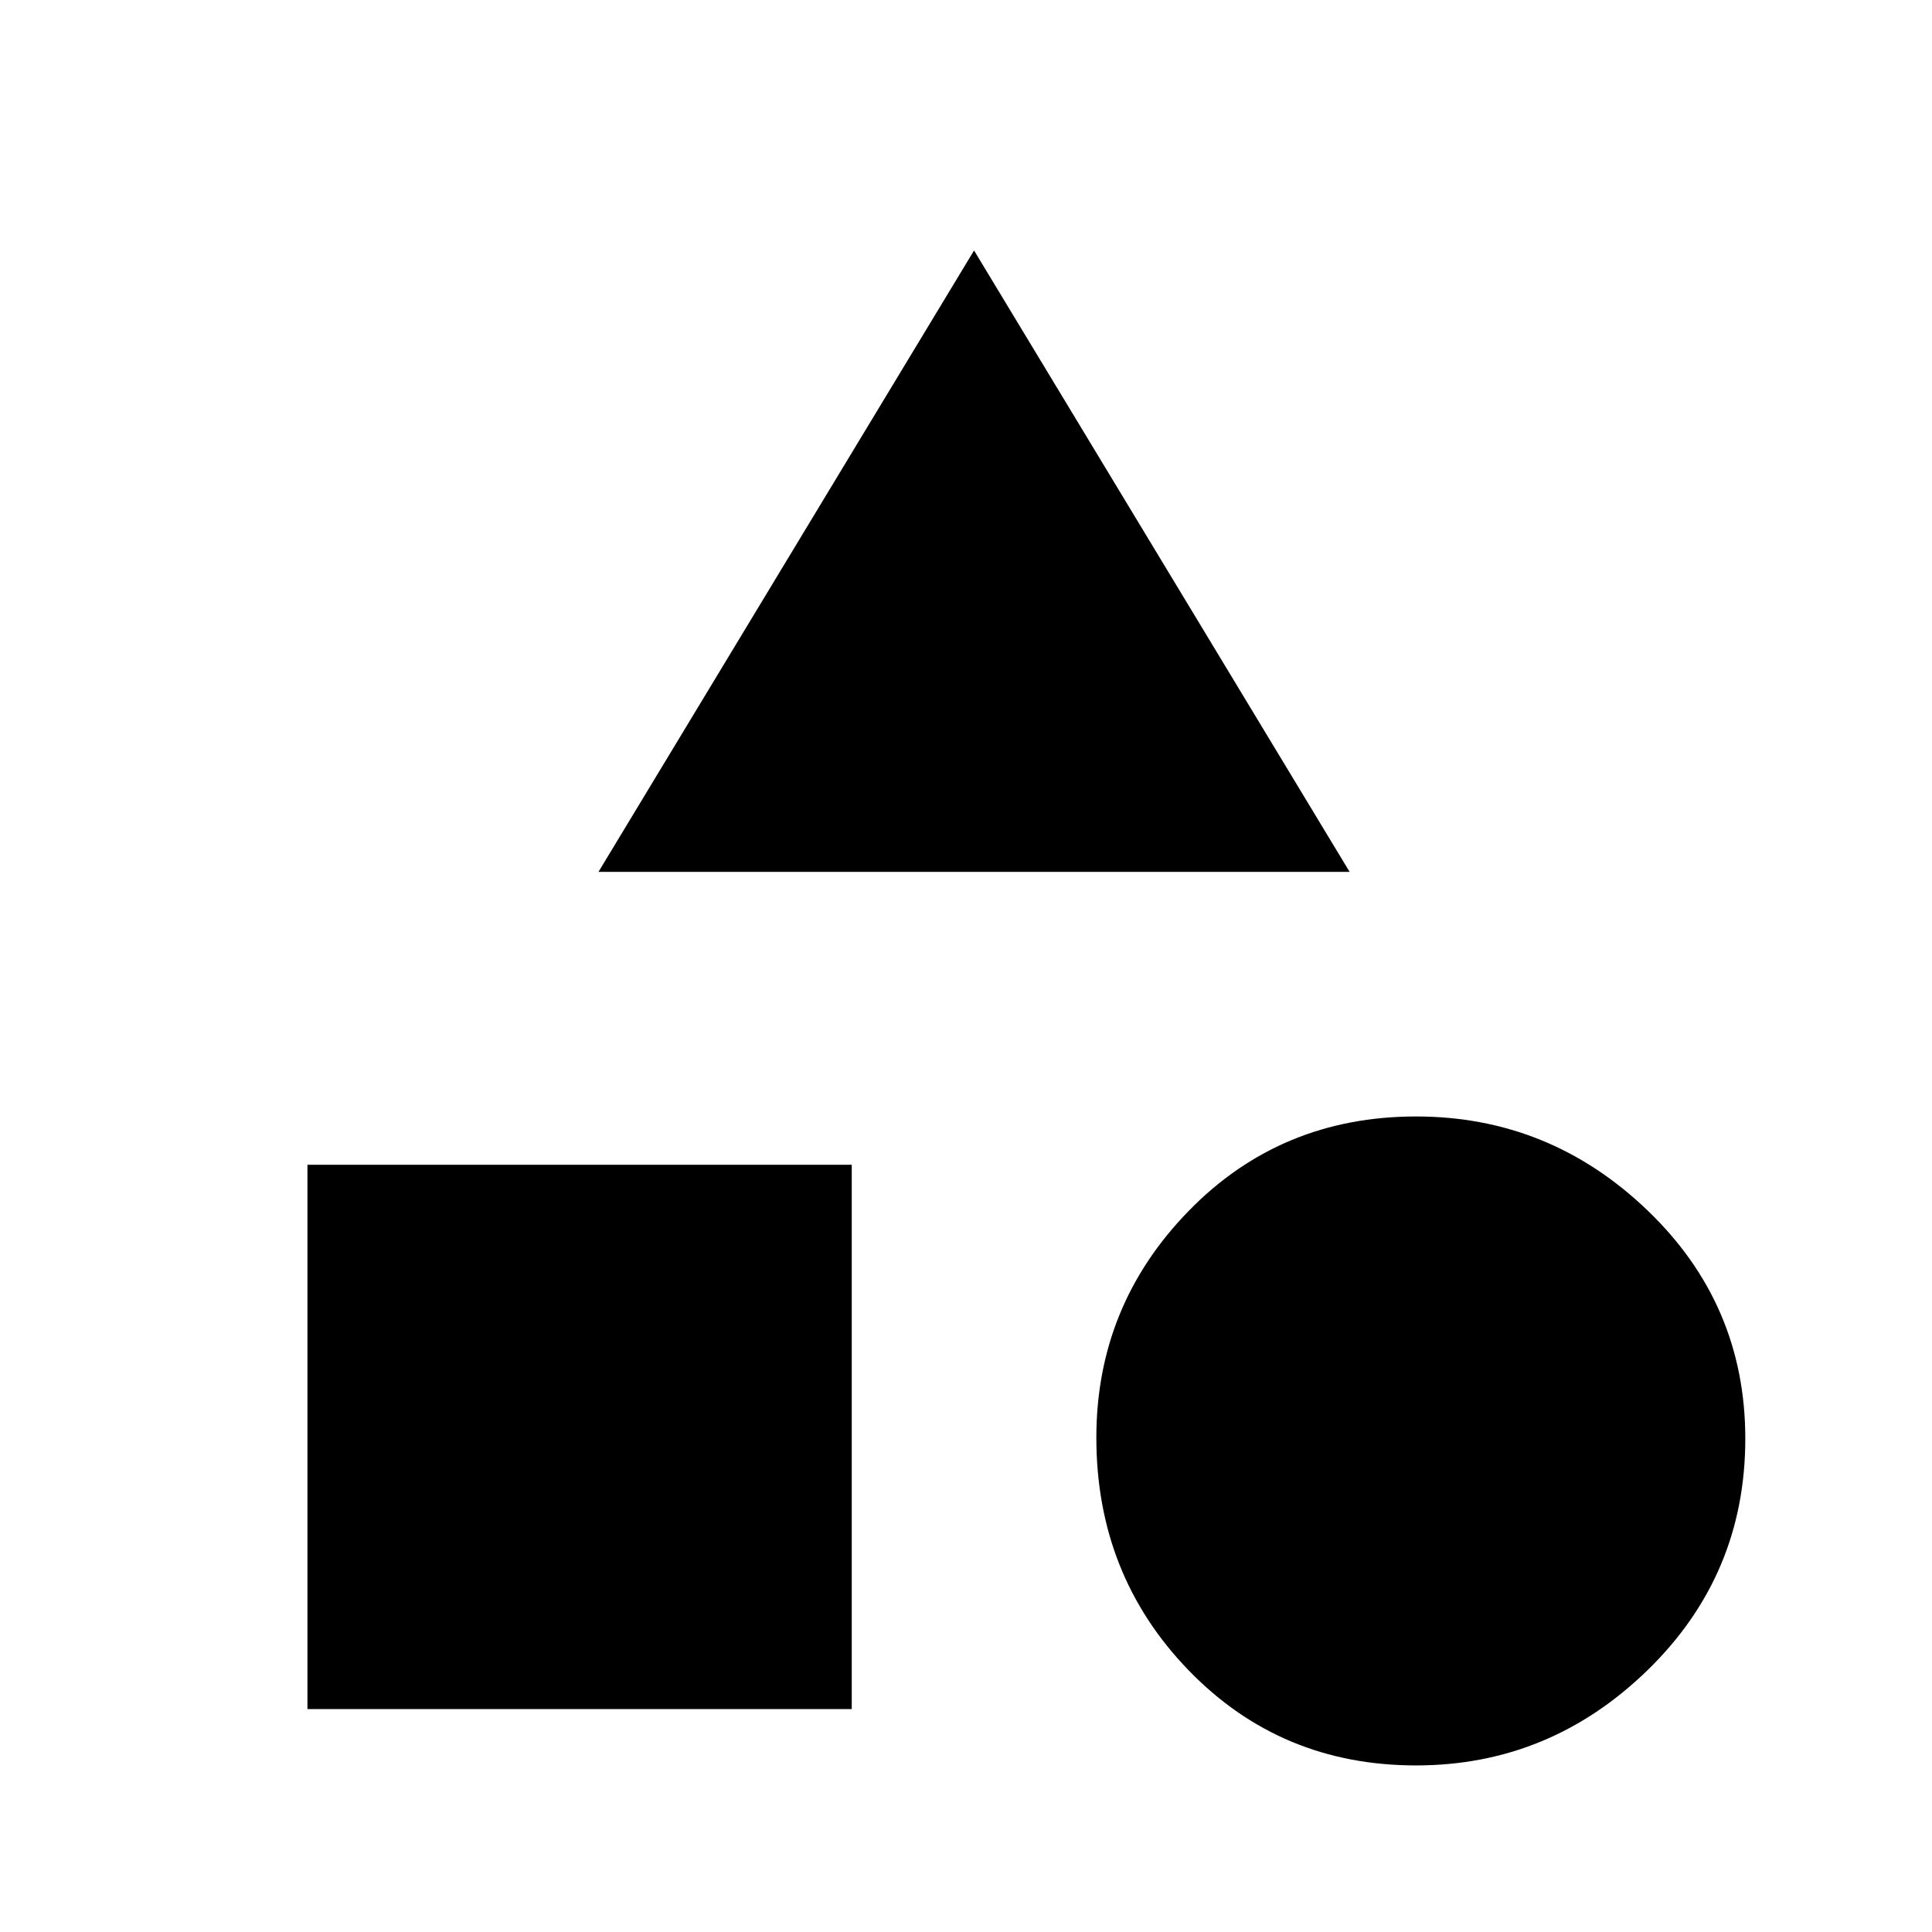 <svg xmlns="http://www.w3.org/2000/svg" height="20" viewBox="0 -960 960 960" width="20"><path d="M297.38-526.77 484-835.54l186.62 308.77H297.38Zm406.26 444q-67.33 0-113.1-47.35-45.77-47.35-45.77-115.52 0-65.5 45.77-112.54 45.77-47.05 113.1-47.05 66.33 0 114.96 46.63 48.63 46.63 48.63 113.46 0 67.83-48.63 115.1-48.63 47.27-114.96 47.27Zm-550.87-28v-270.46h270.46v270.46H152.77Z"/></svg>